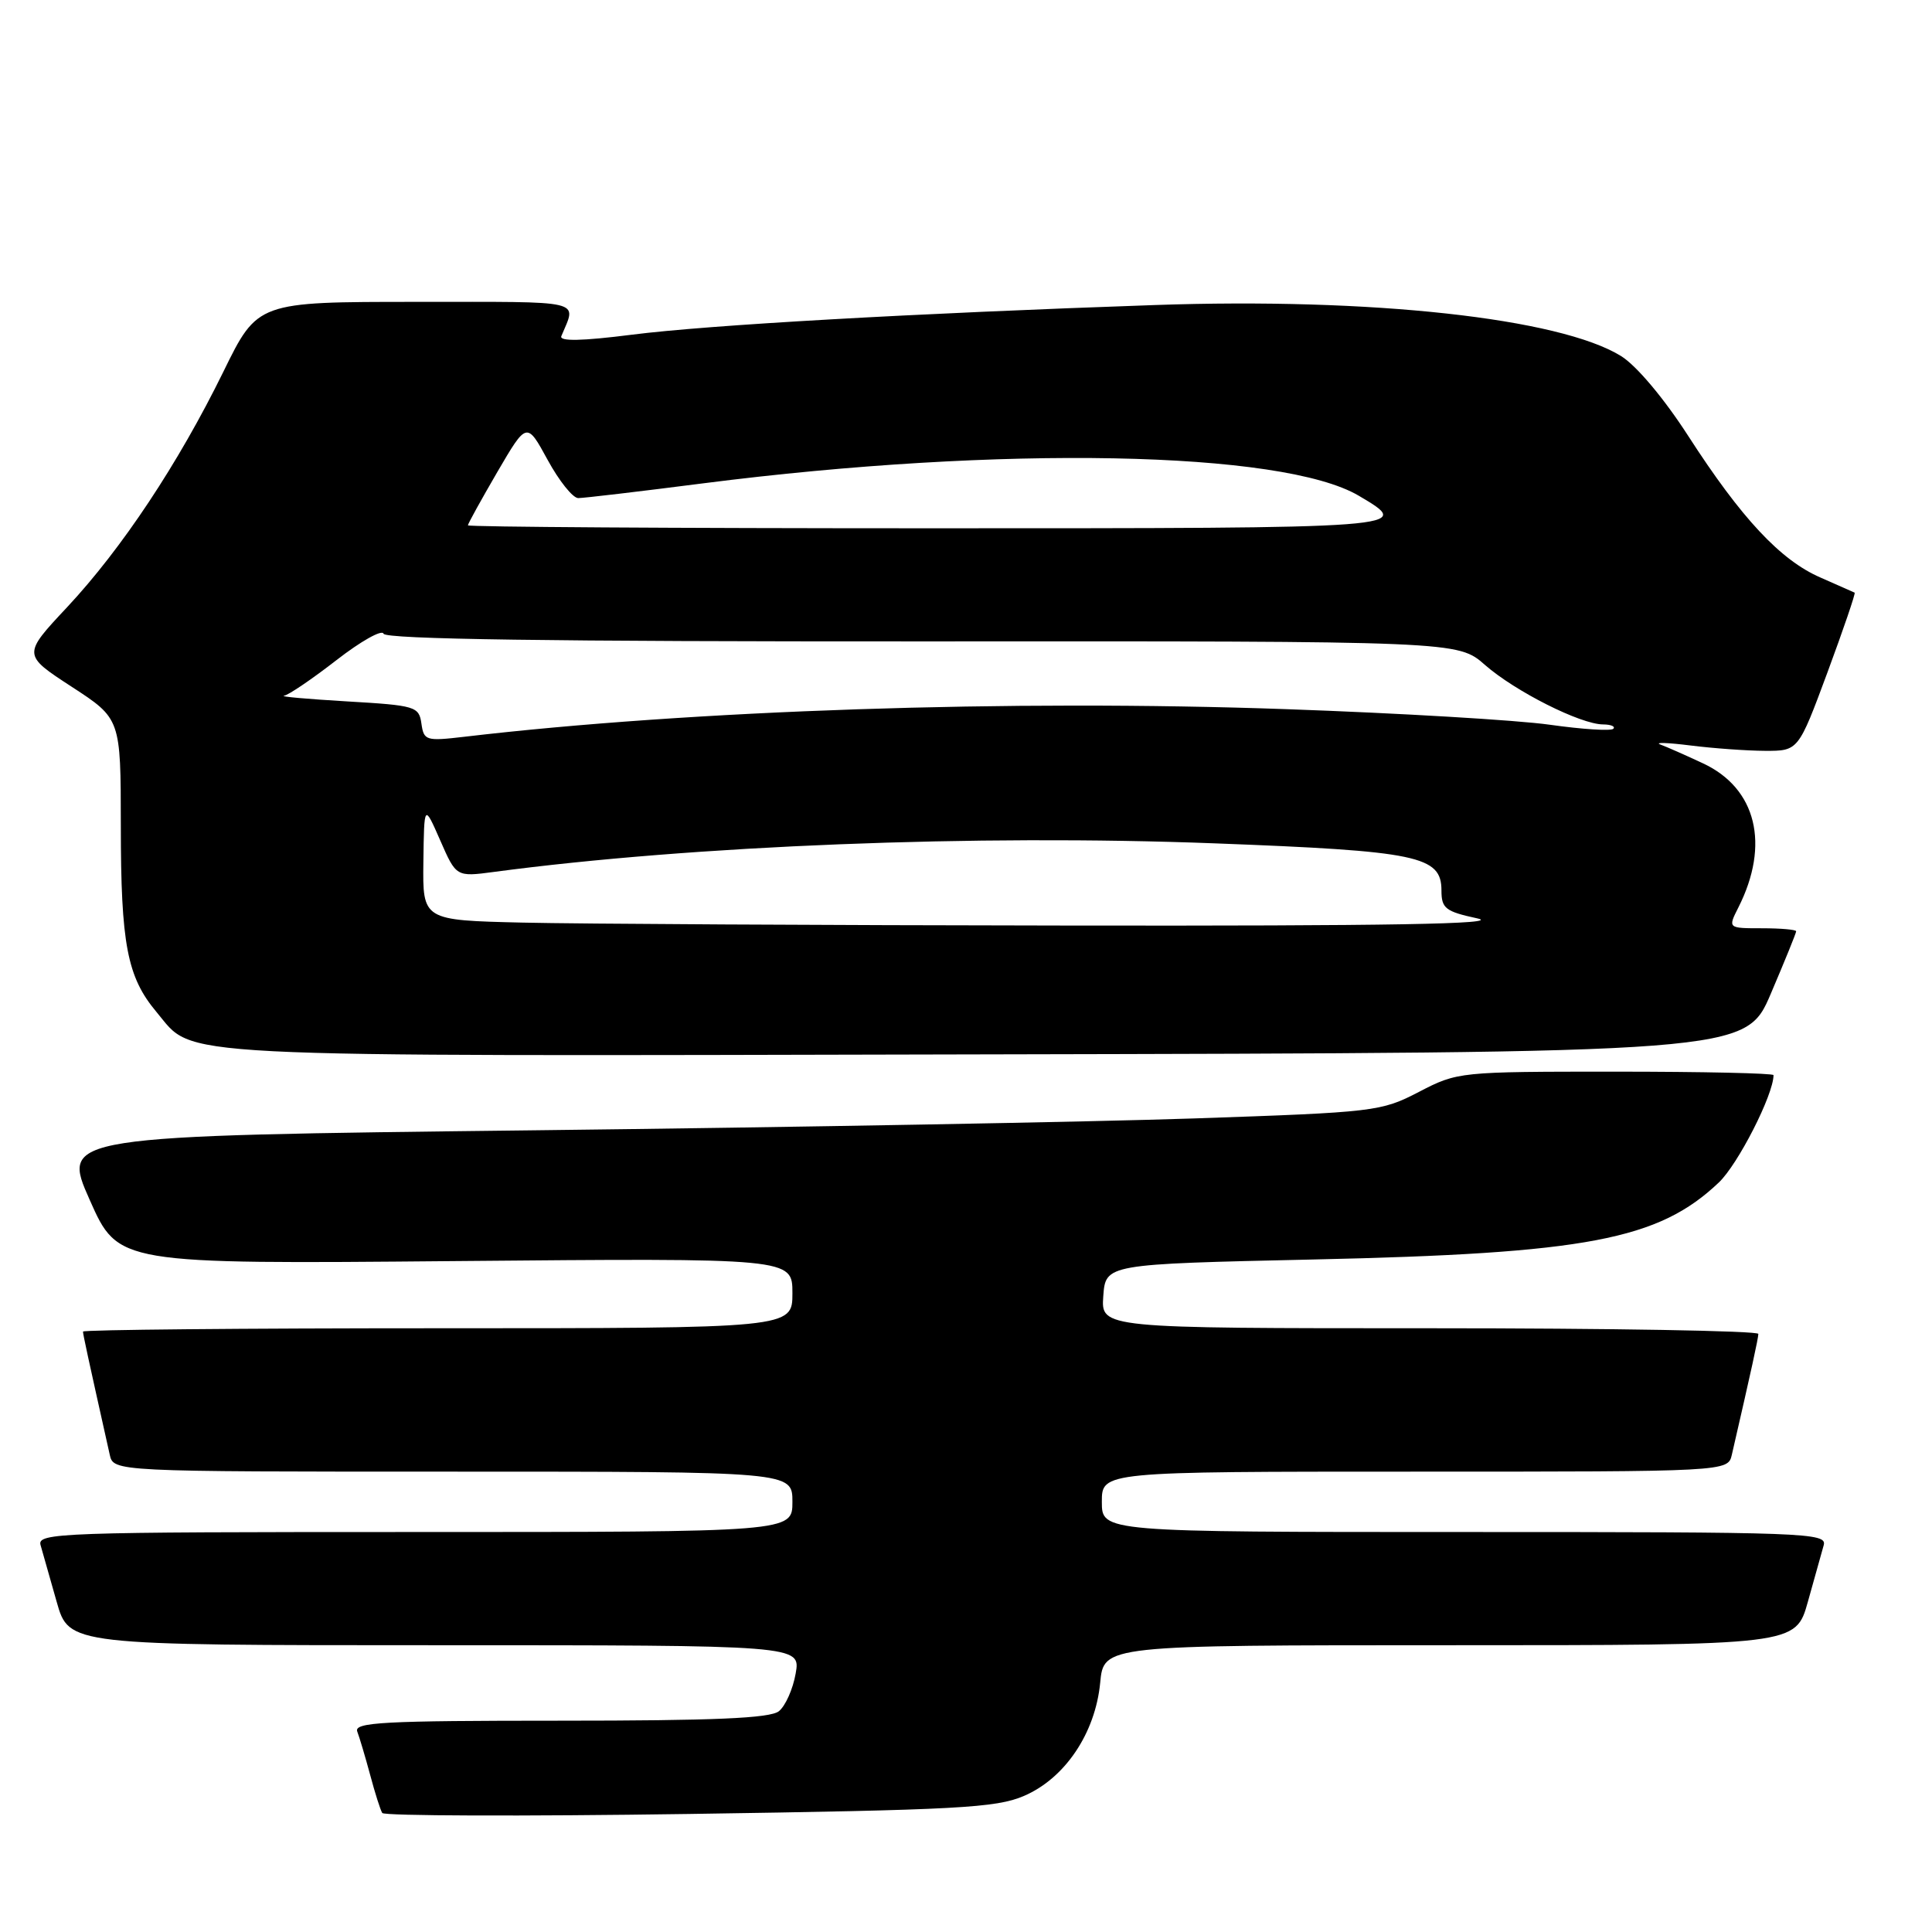 <?xml version="1.0" encoding="UTF-8" standalone="no"?>
<!DOCTYPE svg PUBLIC "-//W3C//DTD SVG 1.1//EN" "http://www.w3.org/Graphics/SVG/1.1/DTD/svg11.dtd" >
<svg xmlns="http://www.w3.org/2000/svg" xmlns:xlink="http://www.w3.org/1999/xlink" version="1.1" viewBox="0 0 256 256">
 <g >
 <path fill="currentColor"
d=" M 135.68 237.97 C 141.11 235.64 145.13 229.67 145.78 222.98 C 146.25 218.00 146.25 218.00 192.10 218.00 C 237.94 218.00 237.94 218.00 239.55 212.25 C 240.43 209.09 241.38 205.71 241.65 204.75 C 242.11 203.10 239.37 203.00 194.07 203.00 C 146.00 203.00 146.00 203.00 146.00 199.00 C 146.00 195.00 146.00 195.00 187.48 195.00 C 228.96 195.00 228.96 195.00 229.48 192.75 C 232.08 181.47 232.97 177.39 232.99 176.75 C 232.99 176.34 213.40 176.00 189.44 176.00 C 145.89 176.00 145.89 176.00 146.19 171.75 C 146.50 167.50 146.50 167.50 174.00 166.89 C 210.25 166.09 219.75 164.28 227.75 156.69 C 230.30 154.27 235.00 145.05 235.00 142.46 C 235.00 142.21 225.59 142.00 214.09 142.00 C 193.37 142.00 193.14 142.02 188.02 144.68 C 182.99 147.29 182.20 147.38 158.18 148.20 C 144.60 148.66 105.29 149.37 70.81 149.77 C 8.11 150.50 8.11 150.50 11.89 159.00 C 15.66 167.50 15.66 167.50 60.33 167.10 C 105.00 166.70 105.00 166.70 105.00 171.35 C 105.00 176.00 105.00 176.00 58.00 176.00 C 32.15 176.00 11.00 176.20 11.00 176.44 C 11.00 176.82 11.58 179.50 14.54 192.75 C 15.04 195.00 15.04 195.00 60.02 195.00 C 105.00 195.00 105.00 195.00 105.00 199.00 C 105.00 203.00 105.00 203.00 54.93 203.00 C 7.72 203.00 4.89 203.10 5.38 204.75 C 5.66 205.71 6.62 209.09 7.51 212.25 C 9.14 218.00 9.14 218.00 57.62 218.00 C 106.09 218.00 106.09 218.00 105.43 221.75 C 105.07 223.81 104.07 226.06 103.20 226.75 C 102.02 227.68 94.63 228.00 74.20 228.00 C 50.77 228.00 46.87 228.21 47.34 229.44 C 47.64 230.23 48.41 232.82 49.05 235.19 C 49.68 237.56 50.40 239.83 50.65 240.23 C 50.89 240.62 69.18 240.68 91.29 240.36 C 126.88 239.83 131.98 239.56 135.68 237.97 Z  M 234.65 131.65 C 236.49 127.34 238.00 123.63 238.00 123.40 C 238.00 123.18 235.96 123.00 233.47 123.00 C 228.95 123.00 228.95 123.00 230.34 120.25 C 234.56 111.91 232.74 104.45 225.66 101.15 C 223.37 100.08 220.82 98.95 220.00 98.65 C 219.18 98.34 220.97 98.40 224.00 98.78 C 227.03 99.16 231.48 99.48 233.89 99.49 C 238.29 99.50 238.29 99.50 242.15 89.09 C 244.27 83.36 245.89 78.61 245.75 78.53 C 245.61 78.46 243.58 77.56 241.23 76.53 C 235.92 74.23 230.73 68.67 223.69 57.75 C 220.47 52.76 216.84 48.45 214.80 47.18 C 206.66 42.15 181.74 39.42 153.00 40.42 C 121.04 41.52 93.86 43.06 83.72 44.35 C 77.11 45.19 74.08 45.25 74.38 44.54 C 76.40 39.65 77.87 40.00 55.17 40.00 C 34.13 40.00 34.13 40.00 29.60 49.25 C 23.63 61.42 16.15 72.69 8.89 80.46 C 2.99 86.76 2.99 86.76 9.50 91.00 C 16.00 95.23 16.00 95.23 16.01 109.37 C 16.01 125.12 16.85 129.47 20.74 134.10 C 25.90 140.23 20.28 139.95 130.40 139.71 C 231.30 139.50 231.30 139.50 234.65 131.65 Z  M 69.25 122.25 C 56.00 121.94 56.00 121.94 56.10 114.22 C 56.20 106.50 56.20 106.50 58.33 111.35 C 60.45 116.20 60.45 116.20 65.48 115.53 C 91.76 112.03 129.35 110.54 161.00 111.75 C 187.90 112.77 191.00 113.42 191.00 117.99 C 191.00 120.37 191.53 120.78 195.75 121.69 C 199.19 122.44 184.21 122.70 141.50 122.64 C 109.05 122.60 76.54 122.42 69.25 122.25 Z  M 55.84 95.88 C 55.52 93.61 55.06 93.47 46.00 92.94 C 40.77 92.63 37.01 92.30 37.63 92.19 C 38.25 92.09 41.39 89.95 44.61 87.45 C 47.83 84.95 50.63 83.38 50.82 83.97 C 51.07 84.70 73.05 85.01 122.18 84.99 C 193.18 84.95 193.18 84.95 196.77 88.11 C 200.75 91.60 209.43 95.98 212.42 95.99 C 213.47 96.00 214.08 96.26 213.77 96.57 C 213.45 96.88 209.67 96.64 205.35 96.03 C 201.03 95.42 185.35 94.49 170.50 93.97 C 133.96 92.67 91.57 94.09 61.49 97.63 C 56.44 98.22 56.16 98.13 55.84 95.88 Z  M 62.00 69.61 C 62.00 69.40 63.76 66.22 65.90 62.54 C 69.80 55.87 69.80 55.87 72.56 60.93 C 74.08 63.72 75.90 66.00 76.62 66.00 C 77.34 66.00 84.80 65.12 93.21 64.04 C 132.61 59.00 169.93 59.71 180.05 65.69 C 187.35 70.00 187.37 70.00 122.97 70.00 C 89.44 70.00 62.00 69.82 62.00 69.61 Z "/>
</g>
</svg>